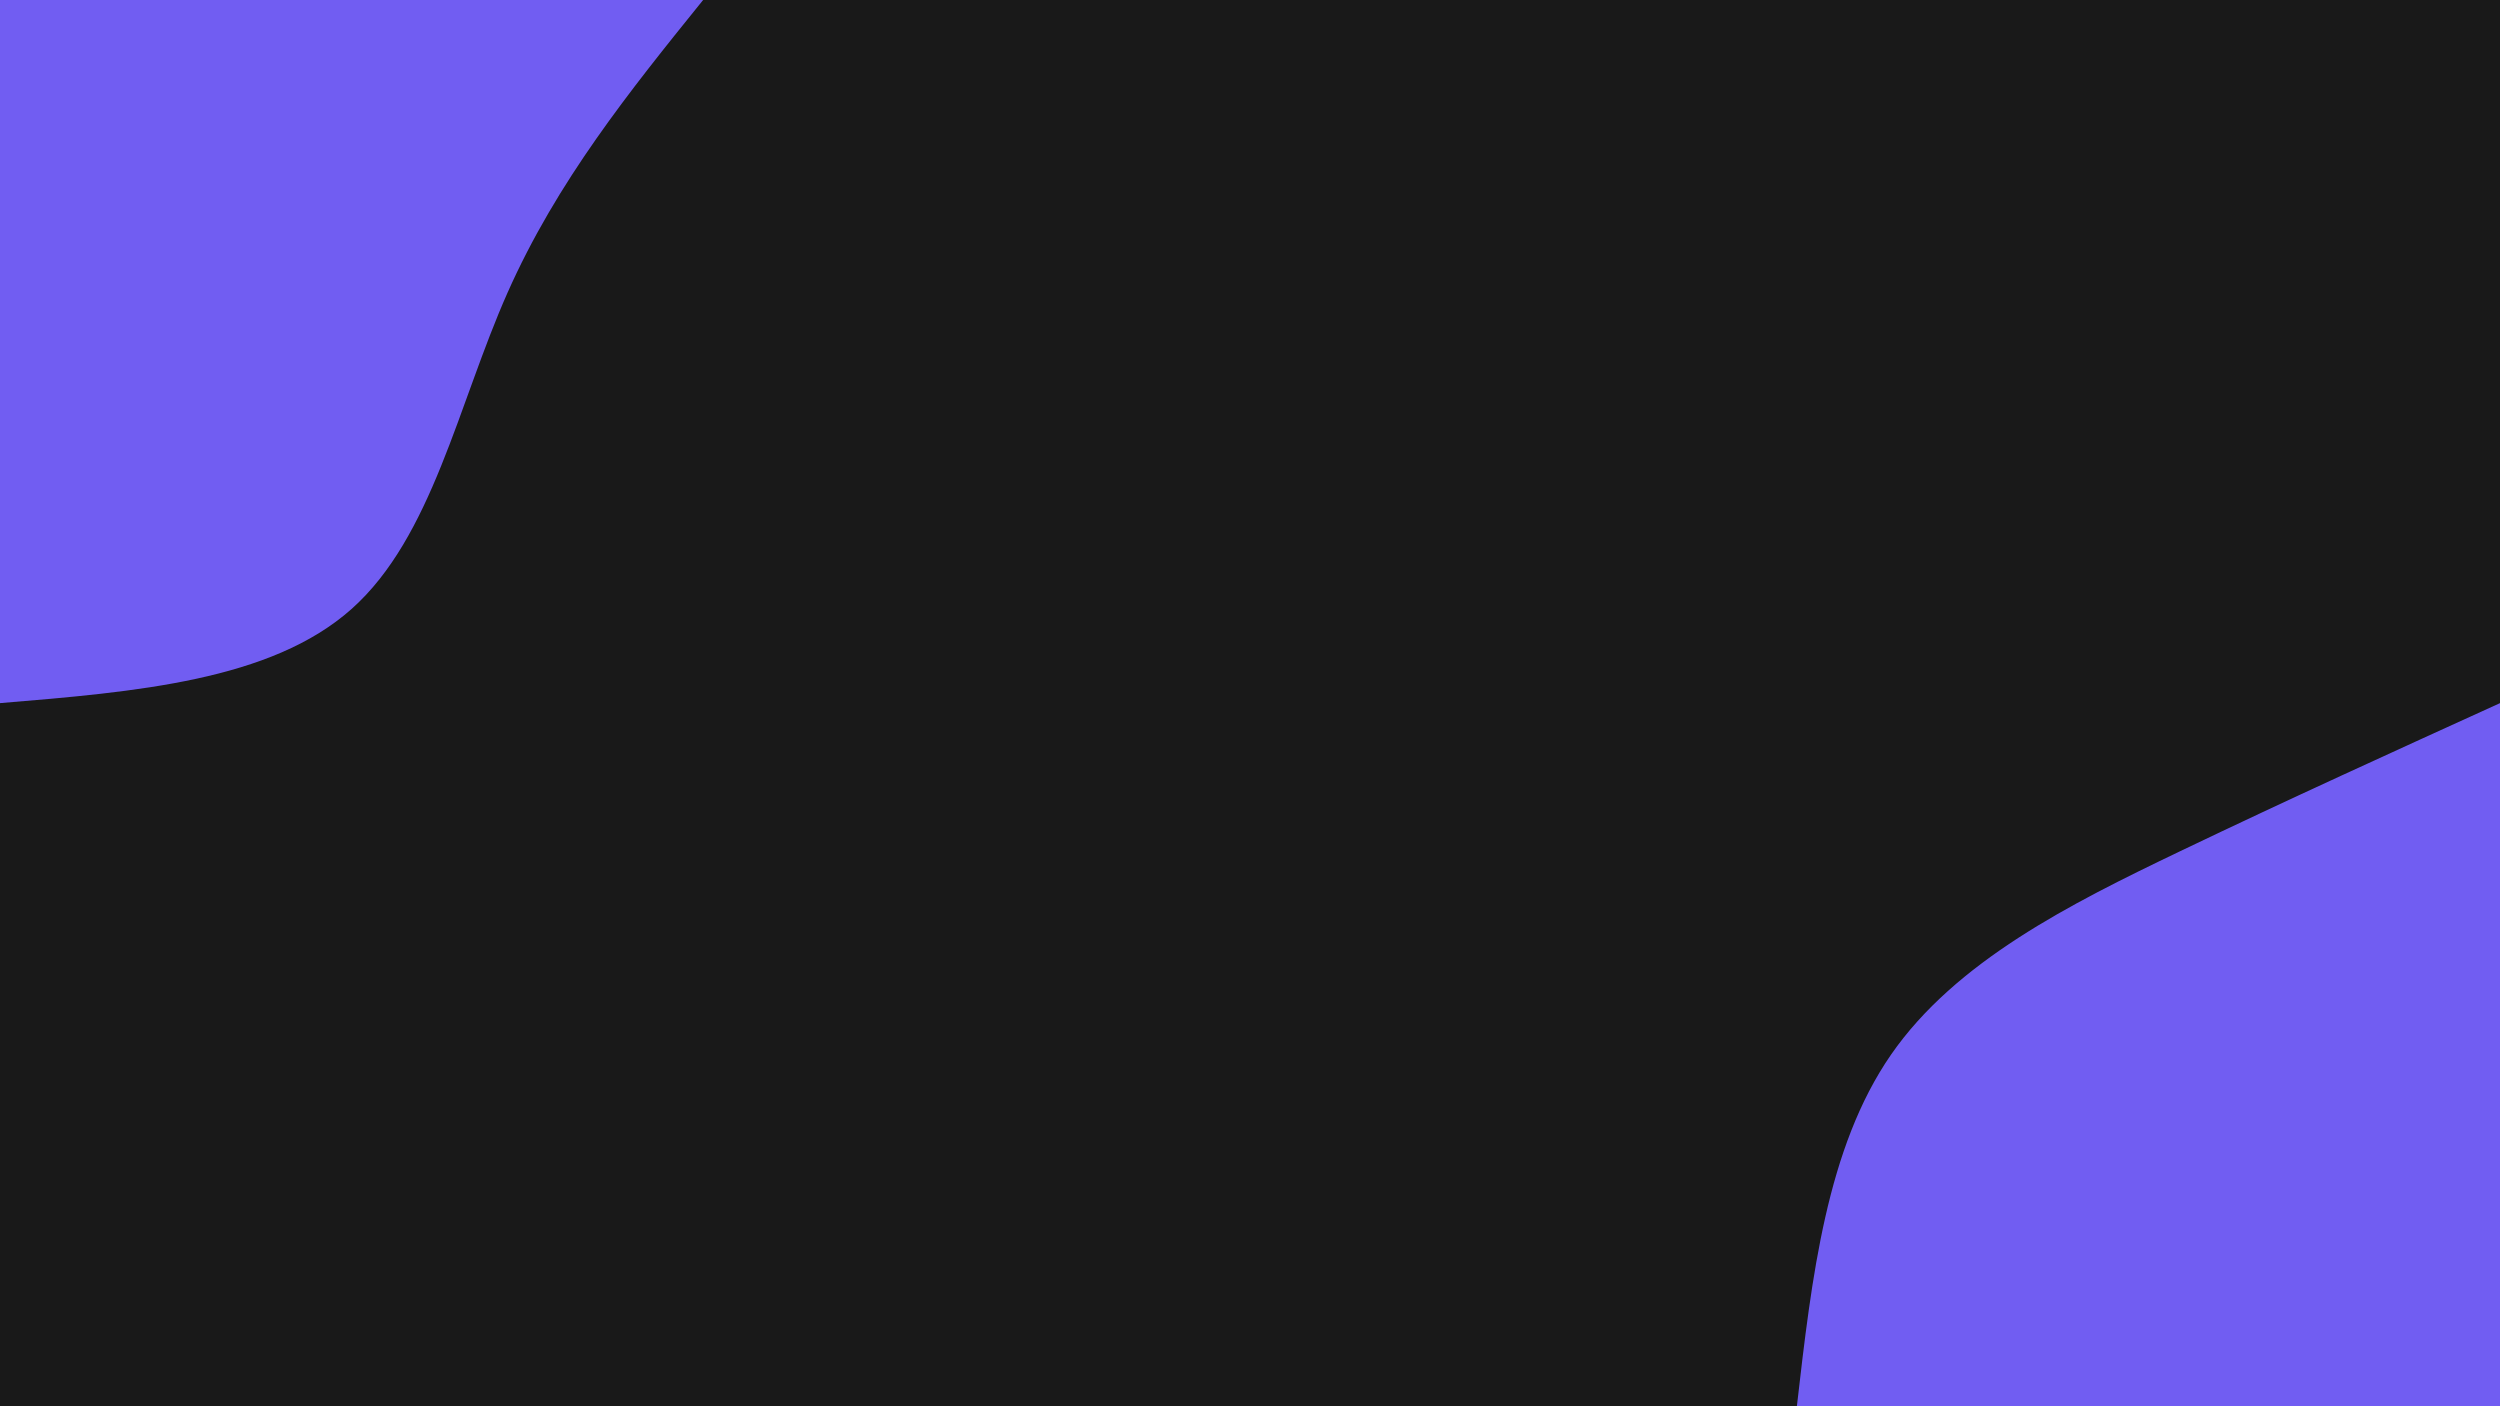 <svg id="visual" viewBox="0 0 1920 1080" width="1920" height="1080" xmlns="http://www.w3.org/2000/svg" xmlns:xlink="http://www.w3.org/1999/xlink" version="1.1"><rect x="0" y="0" width="1920" height="1080" fill="#191919"></rect><defs><linearGradient id="grad1_0" x1="43.8%" y1="100%" x2="100%" y2="0%"><stop offset="14.444%" stop-color="#191919" stop-opacity="1"></stop><stop offset="85.556%" stop-color="#191919" stop-opacity="1"></stop></linearGradient></defs><defs><linearGradient id="grad2_0" x1="0%" y1="100%" x2="56.3%" y2="0%"><stop offset="14.444%" stop-color="#191919" stop-opacity="1"></stop><stop offset="85.556%" stop-color="#191919" stop-opacity="1"></stop></linearGradient></defs><g transform="translate(1920, 1080)"><path d="M-540 0C-528.6 -99.2 -517.2 -198.4 -467.7 -270C-418.1 -341.6 -330.3 -385.7 -246 -426.1C-161.7 -466.5 -80.8 -503.2 0 -540L0 0Z" fill="#715DF2"></path></g><g transform="translate(0, 0)"><path d="M540 0C483.8 69.6 427.7 139.3 389.7 225C351.7 310.7 331.9 412.5 270 467.7C208.1 522.8 104 531.4 0 540L0 0Z" fill="#715DF2"></path></g></svg>